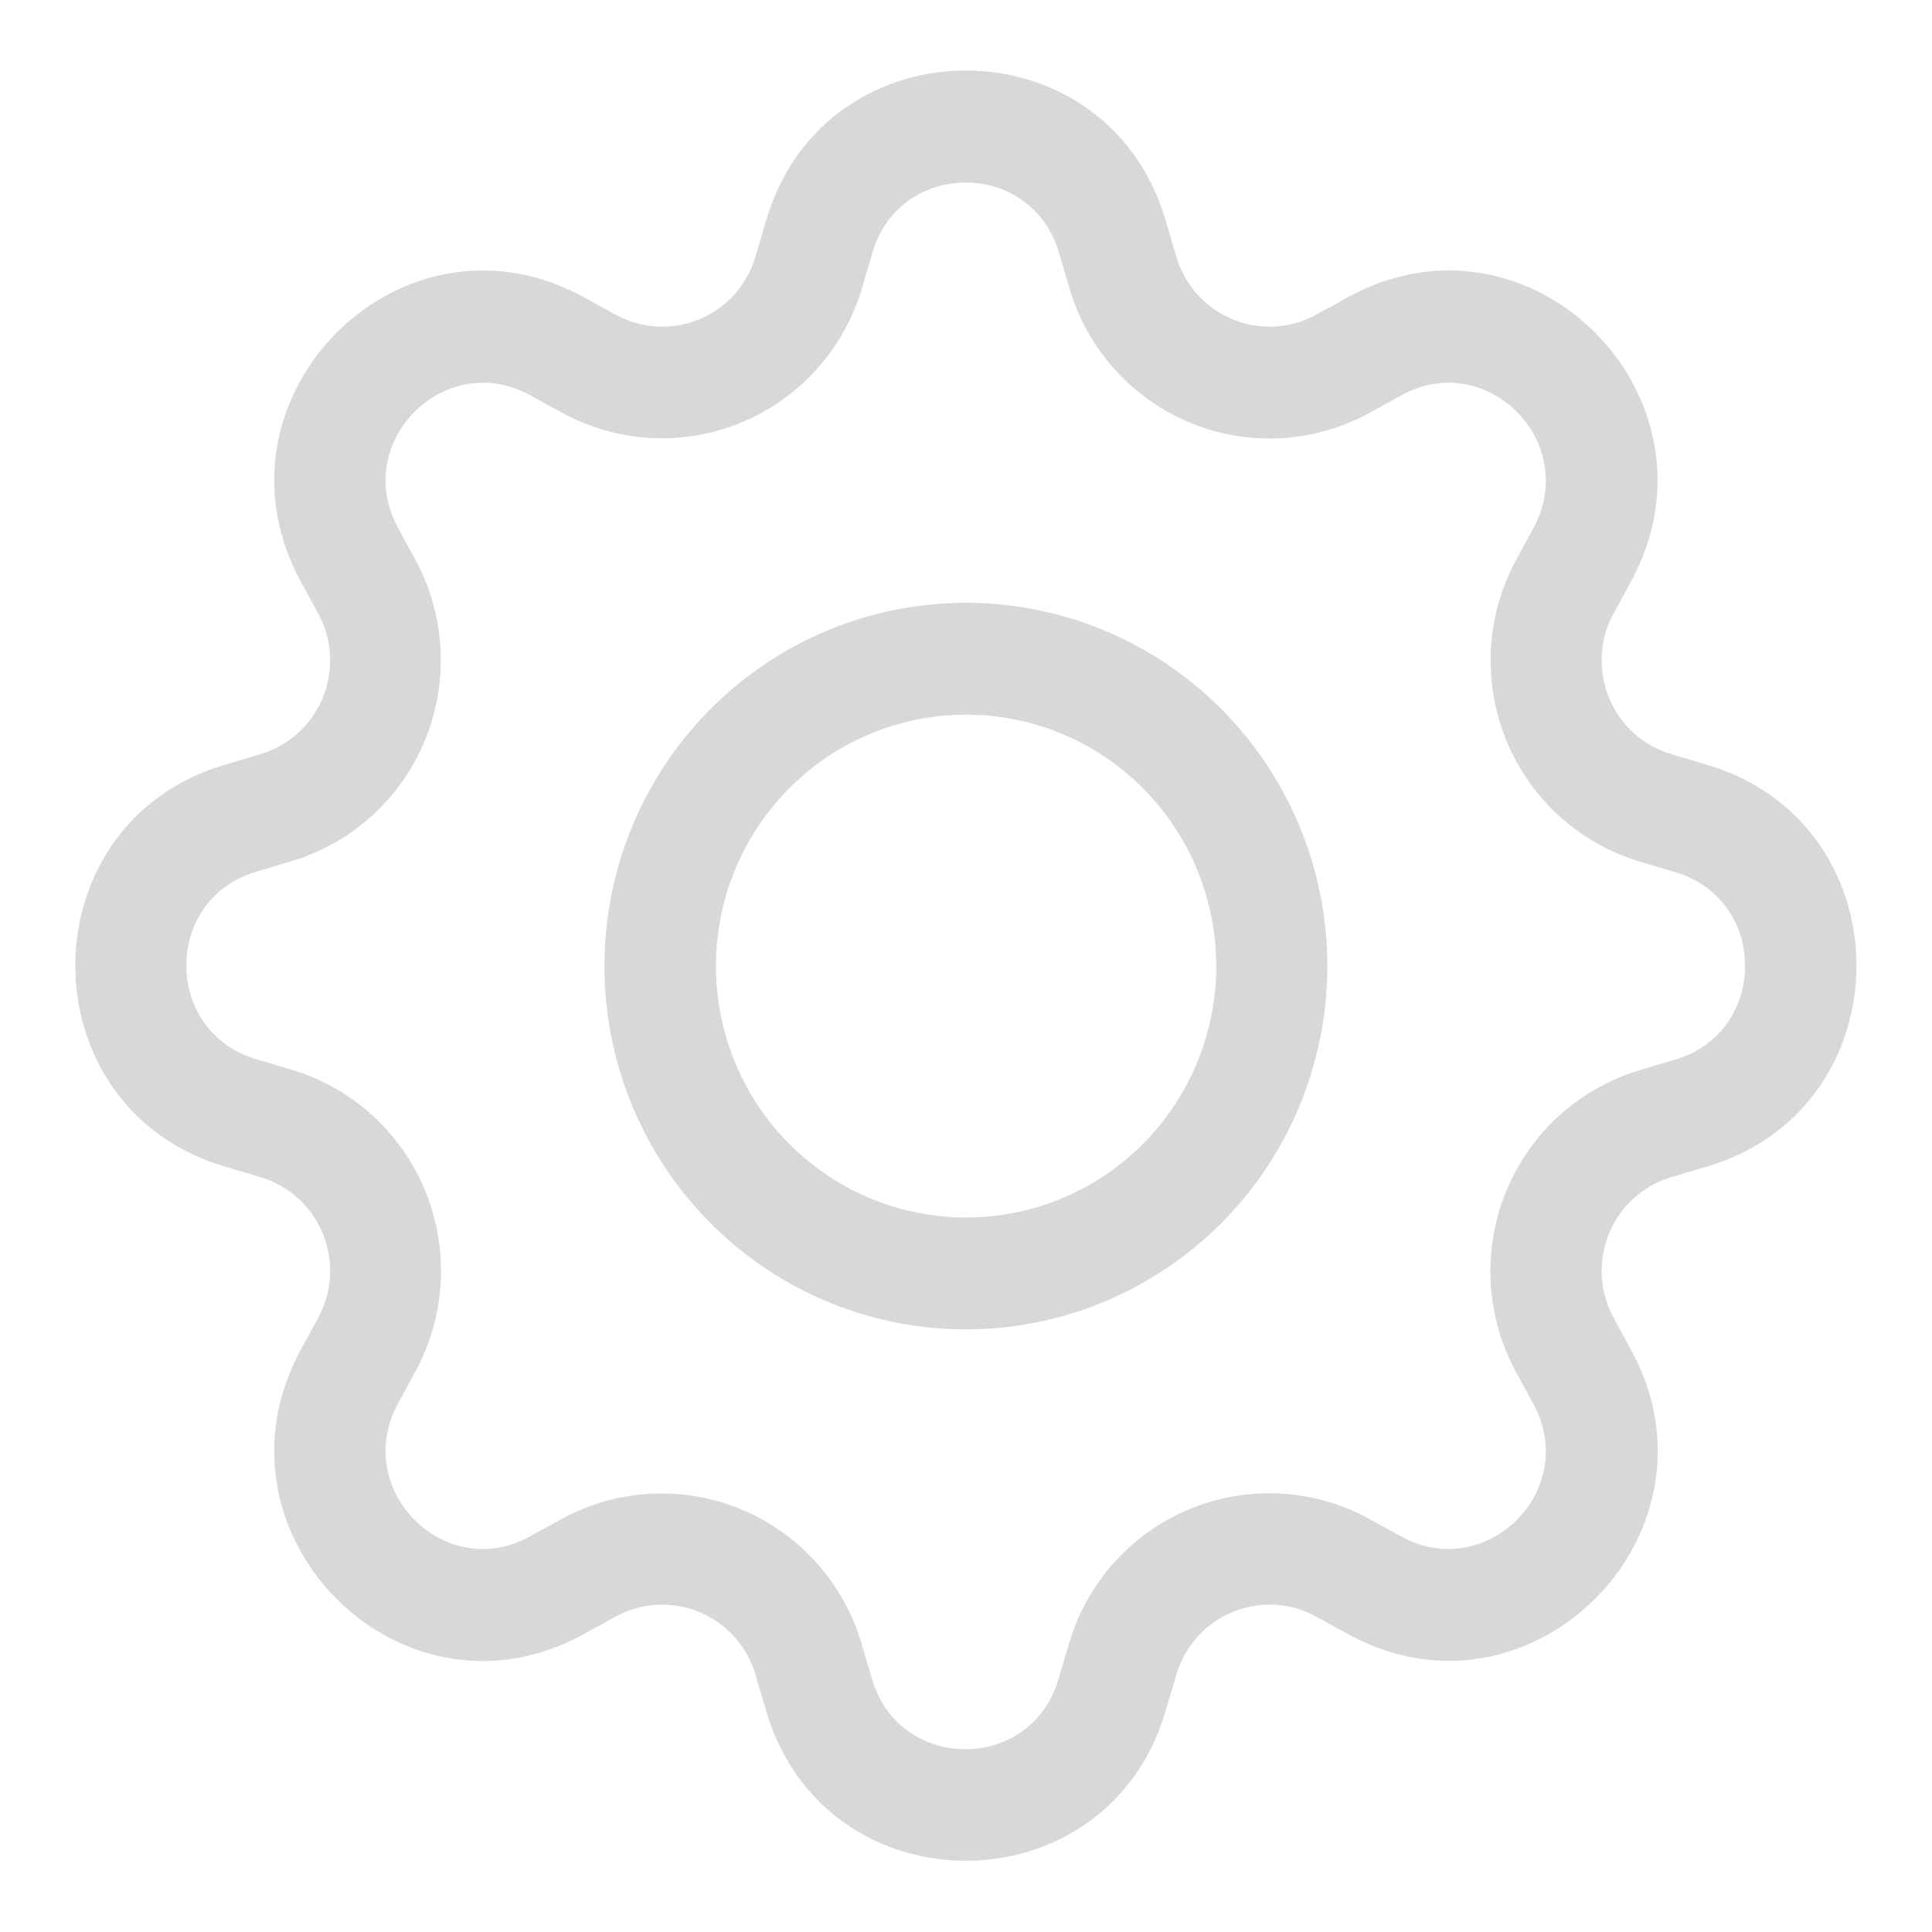 <?xml version="1.0" encoding="UTF-8" standalone="no"?>
<svg
   width="200mm"
   height="200mm"
   fill="currentColor"
   class="bi bi-easel"
   viewBox="0 0 200 200"
   version="1.1"
   id="svg1"
   sodipodi:docname="settingsIcon.svg"
   inkscape:version="1.2.2 (b0a8486, 2022-12-01)"
   xmlns:inkscape="http://www.inkscape.org/namespaces/inkscape"
   xmlns:sodipodi="http://sodipodi.sourceforge.net/DTD/sodipodi-0.dtd"
   xmlns="http://www.w3.org/2000/svg"
   xmlns:svg="http://www.w3.org/2000/svg">
  <defs
     id="defs1" />
  <sodipodi:namedview
     id="namedview1"
     pagecolor="#ffffff"
     bordercolor="#000000"
     borderopacity="0.25"
     inkscape:showpageshadow="2"
     inkscape:pageopacity="0.0"
     inkscape:pagecheckerboard="0"
     inkscape:deskcolor="#d1d1d1"
     inkscape:zoom="0.56396485"
     inkscape:cx="257.9948"
     inkscape:cy="222.5316"
     inkscape:window-width="1390"
     inkscape:window-height="1027"
     inkscape:window-x="58"
     inkscape:window-y="25"
     inkscape:window-maximized="0"
     inkscape:current-layer="svg1"
     inkscape:document-units="mm"
     showgrid="false" />
  <g
     id="g567"
     transform="matrix(43.558,0,0,43.78,-4436.619,-3289.001)"
     style="fill:#d8d8d8;fill-opacity:1">
    <path
       d="m 104.151,76.551 a 0.859,0.859 0 1 0 0,1.718 0.859,0.859 0 0 0 0,-1.718 z m -0.594,0.859 a 0.594,0.594 0 1 1 1.189,0 0.594,0.594 0 0 1 -1.189,0 z"
       id="path132"
       style="stroke-width:0.265;fill:#d8d8d8;fill-opacity:1" />
    <path
       d="m 104.626,75.648 c -0.139,-0.474 -0.811,-0.474 -0.95,0 l -0.025,0.084 a 0.231,0.231 0 0 1 -0.332,0.138 l -0.077,-0.042 c -0.434,-0.236 -0.908,0.239 -0.672,0.672 l 0.042,0.077 a 0.231,0.231 0 0 1 -0.138,0.332 l -0.084,0.025 c -0.474,0.139 -0.474,0.811 0,0.95 l 0.084,0.025 a 0.231,0.231 0 0 1 0.138,0.332 l -0.042,0.077 c -0.236,0.434 0.238,0.909 0.672,0.672 l 0.077,-0.042 a 0.231,0.231 0 0 1 0.332,0.138 l 0.025,0.084 c 0.139,0.474 0.811,0.474 0.95,0 l 0.025,-0.084 a 0.231,0.231 0 0 1 0.332,-0.138 l 0.077,0.042 c 0.434,0.236 0.909,-0.239 0.672,-0.672 l -0.042,-0.077 a 0.231,0.231 0 0 1 0.138,-0.332 l 0.084,-0.025 c 0.474,-0.139 0.474,-0.811 0,-0.95 l -0.084,-0.025 a 0.231,0.231 0 0 1 -0.138,-0.332 l 0.042,-0.077 c 0.236,-0.434 -0.239,-0.908 -0.672,-0.672 l -0.077,0.042 a 0.231,0.231 0 0 1 -0.332,-0.138 z m -0.697,0.075 c 0.065,-0.221 0.378,-0.221 0.443,0 l 0.025,0.084 a 0.496,0.496 0 0 0 0.713,0.295 l 0.077,-0.042 c 0.202,-0.11 0.423,0.111 0.313,0.314 l -0.042,0.077 a 0.496,0.496 0 0 0 0.295,0.712 l 0.084,0.025 c 0.221,0.065 0.221,0.378 0,0.443 l -0.084,0.025 a 0.496,0.496 0 0 0 -0.295,0.713 l 0.042,0.077 c 0.11,0.202 -0.111,0.423 -0.314,0.313 l -0.077,-0.042 a 0.496,0.496 0 0 0 -0.713,0.295 l -0.025,0.084 c -0.065,0.221 -0.378,0.221 -0.443,0 l -0.025,-0.084 a 0.496,0.496 0 0 0 -0.712,-0.295 l -0.077,0.042 c -0.202,0.11 -0.423,-0.111 -0.313,-0.314 l 0.042,-0.077 a 0.496,0.496 0 0 0 -0.295,-0.713 l -0.084,-0.025 c -0.221,-0.065 -0.221,-0.378 0,-0.443 l 0.084,-0.025 a 0.496,0.496 0 0 0 0.295,-0.712 l -0.042,-0.077 c -0.11,-0.202 0.111,-0.423 0.314,-0.313 l 0.077,0.042 a 0.496,0.496 0 0 0 0.712,-0.295 z"
       id="path134"
       style="stroke-width:0.265;fill:#d8d8d8;fill-opacity:1" />
  </g>
</svg>

